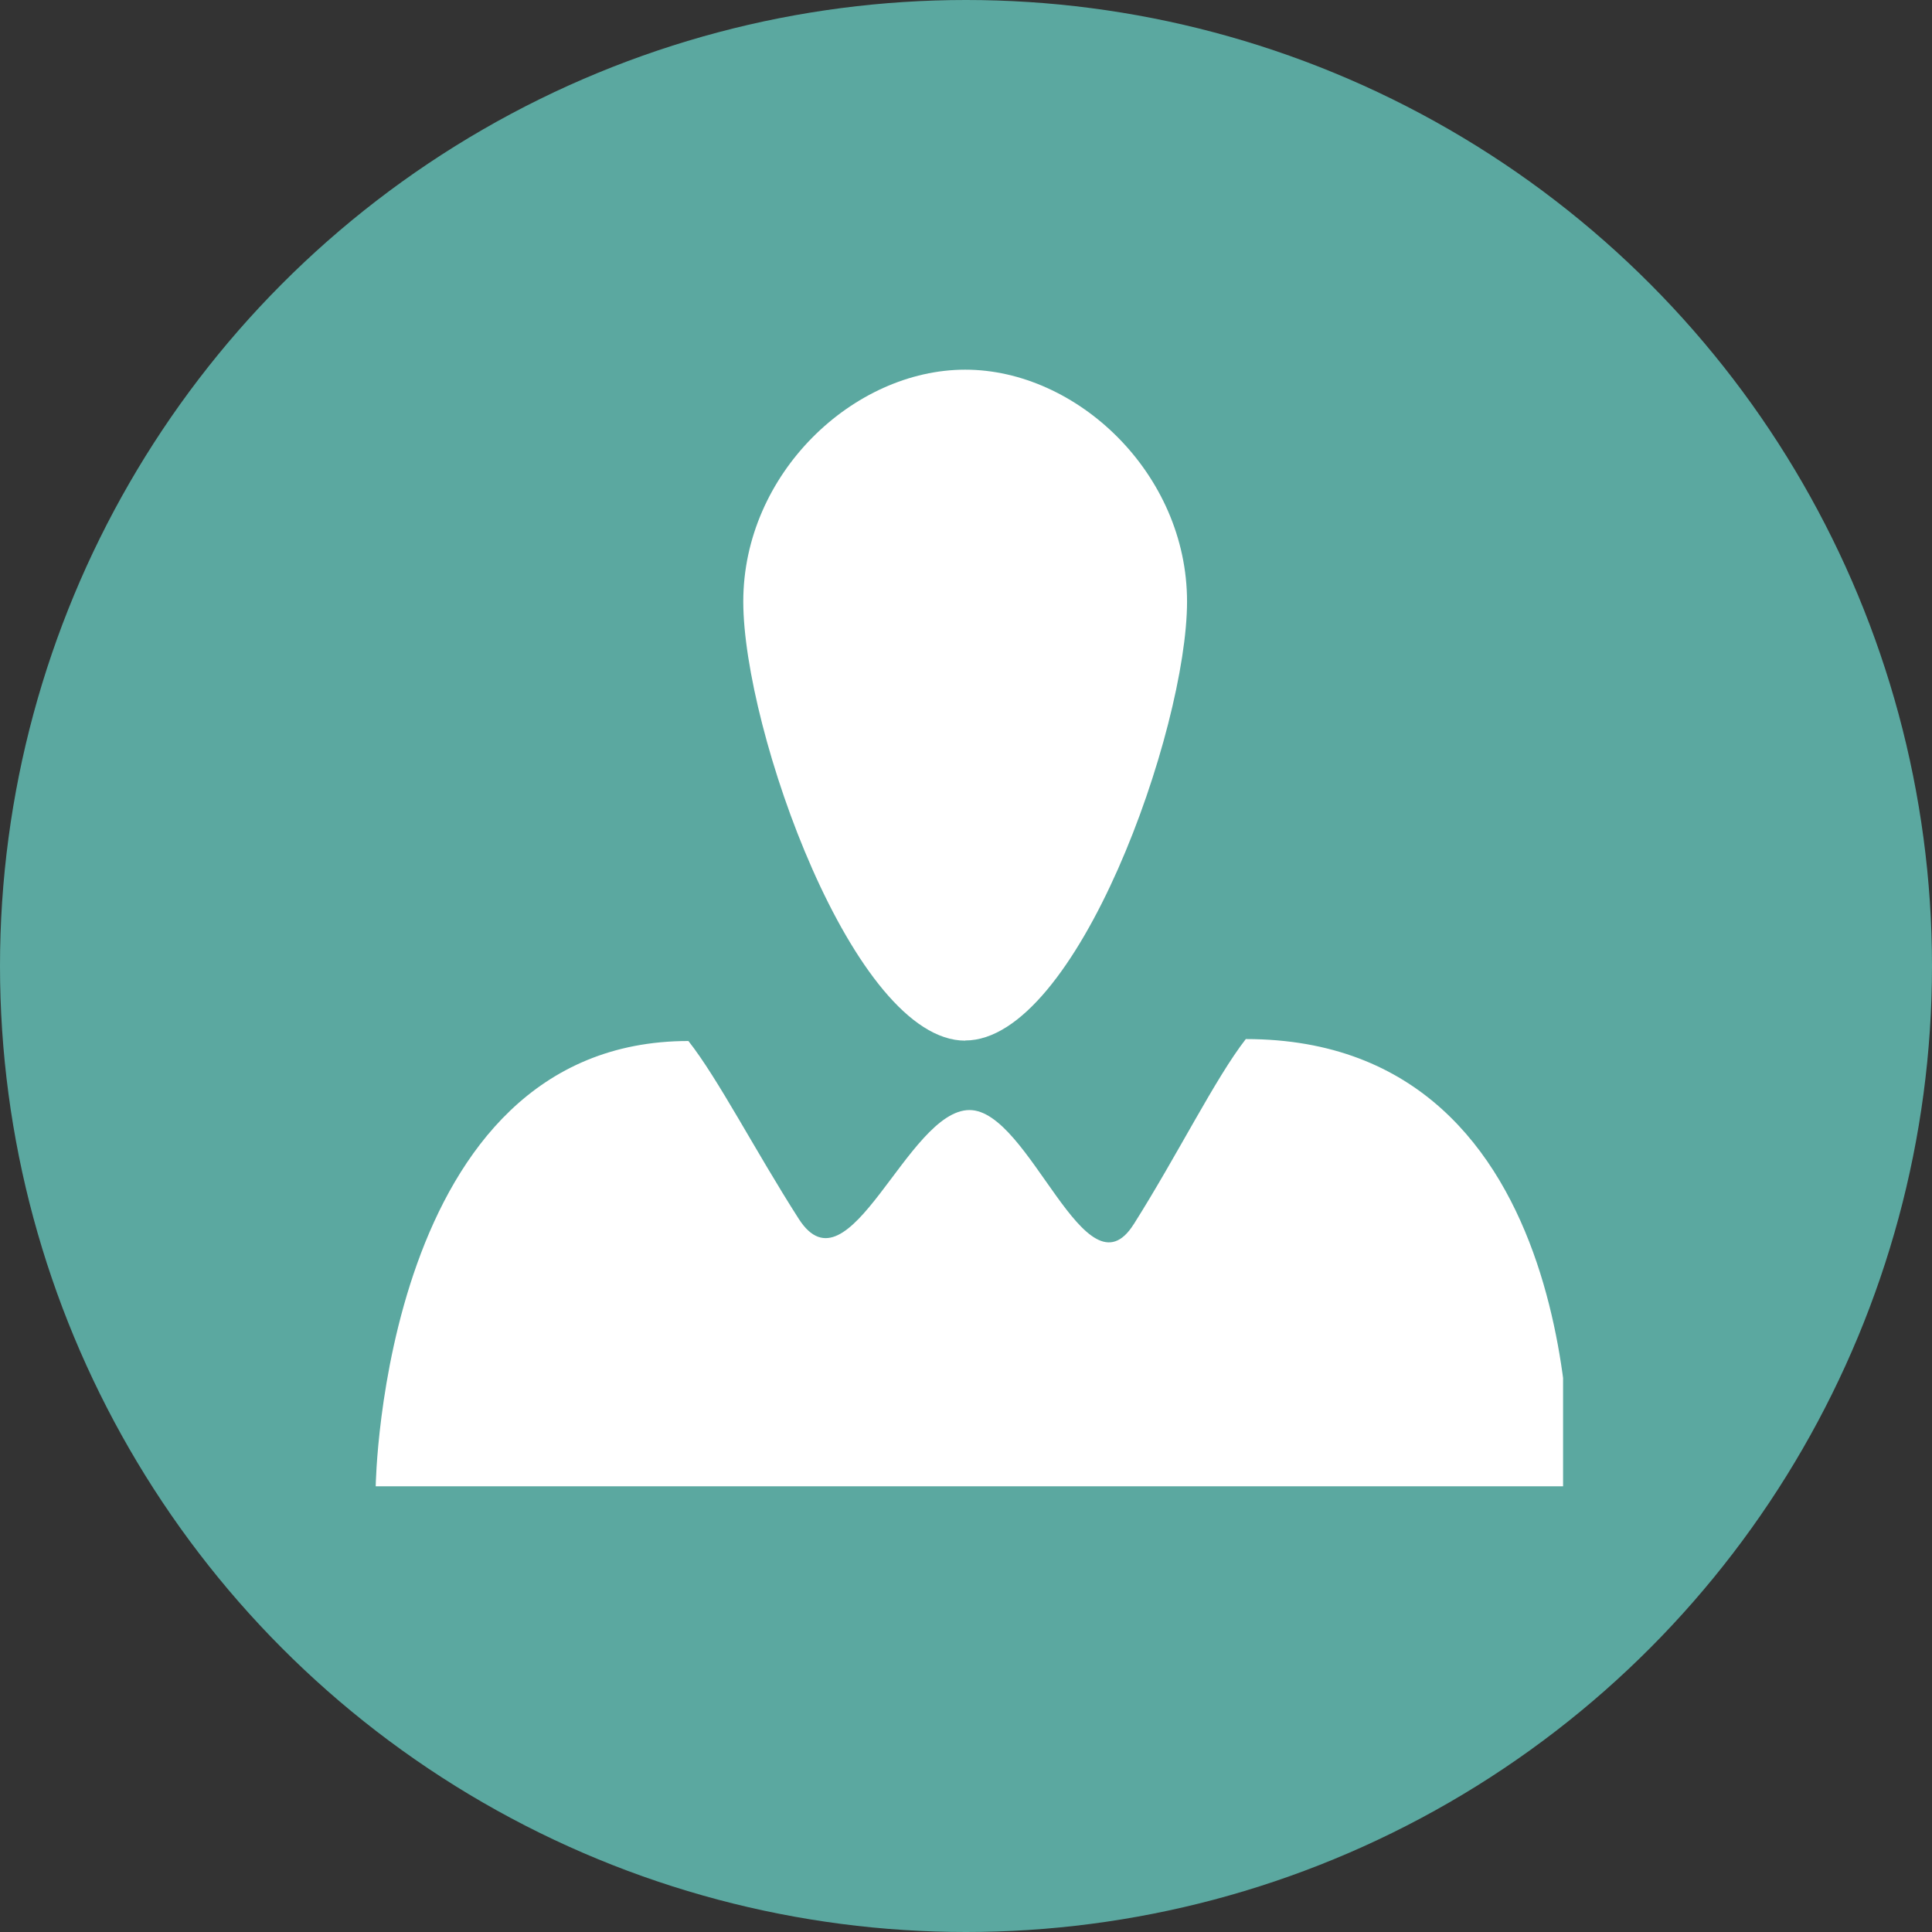 <svg width="199" height="199" viewBox="0 0 199 199" fill="none" xmlns="http://www.w3.org/2000/svg">
<rect x="0" y="0" width="199" height="199" fill="#333333" stroke="none"/>
<circle cx="99.5" cy="99.5" r="99.5" fill="#5BA8A0"/>
<g clip-path="url(#clip0)">
<path fill-rule="evenodd" clip-rule="evenodd" d="M116.773 126.099C111.807 133.986 106.095 114.337 99.861 114.337C93.449 114.337 87.468 133.633 82.279 125.553C77.82 118.588 73.961 111.093 70.909 107.226C39.344 107.226 38.699 153.09 38.699 153.09H161.645C161.645 153.09 163.813 107.026 128.32 107.026C125.183 111.054 121.293 118.949 116.773 126.106V126.099Z" fill="white"/>
<path fill-rule="evenodd" clip-rule="evenodd" d="M99.413 107.188C87.913 107.188 76.559 75.138 76.559 61.962C76.559 48.763 87.913 38.077 99.421 38.077C110.922 38.077 122.268 48.763 122.268 61.962C122.268 75.138 110.922 107.172 99.421 107.172L99.413 107.188Z" fill="white"/>
</g>
<defs>
<clipPath id="clip0">
<rect width="123" height="123" fill="white" transform="translate(38 38)"/>
</clipPath>
</defs>
</svg>
